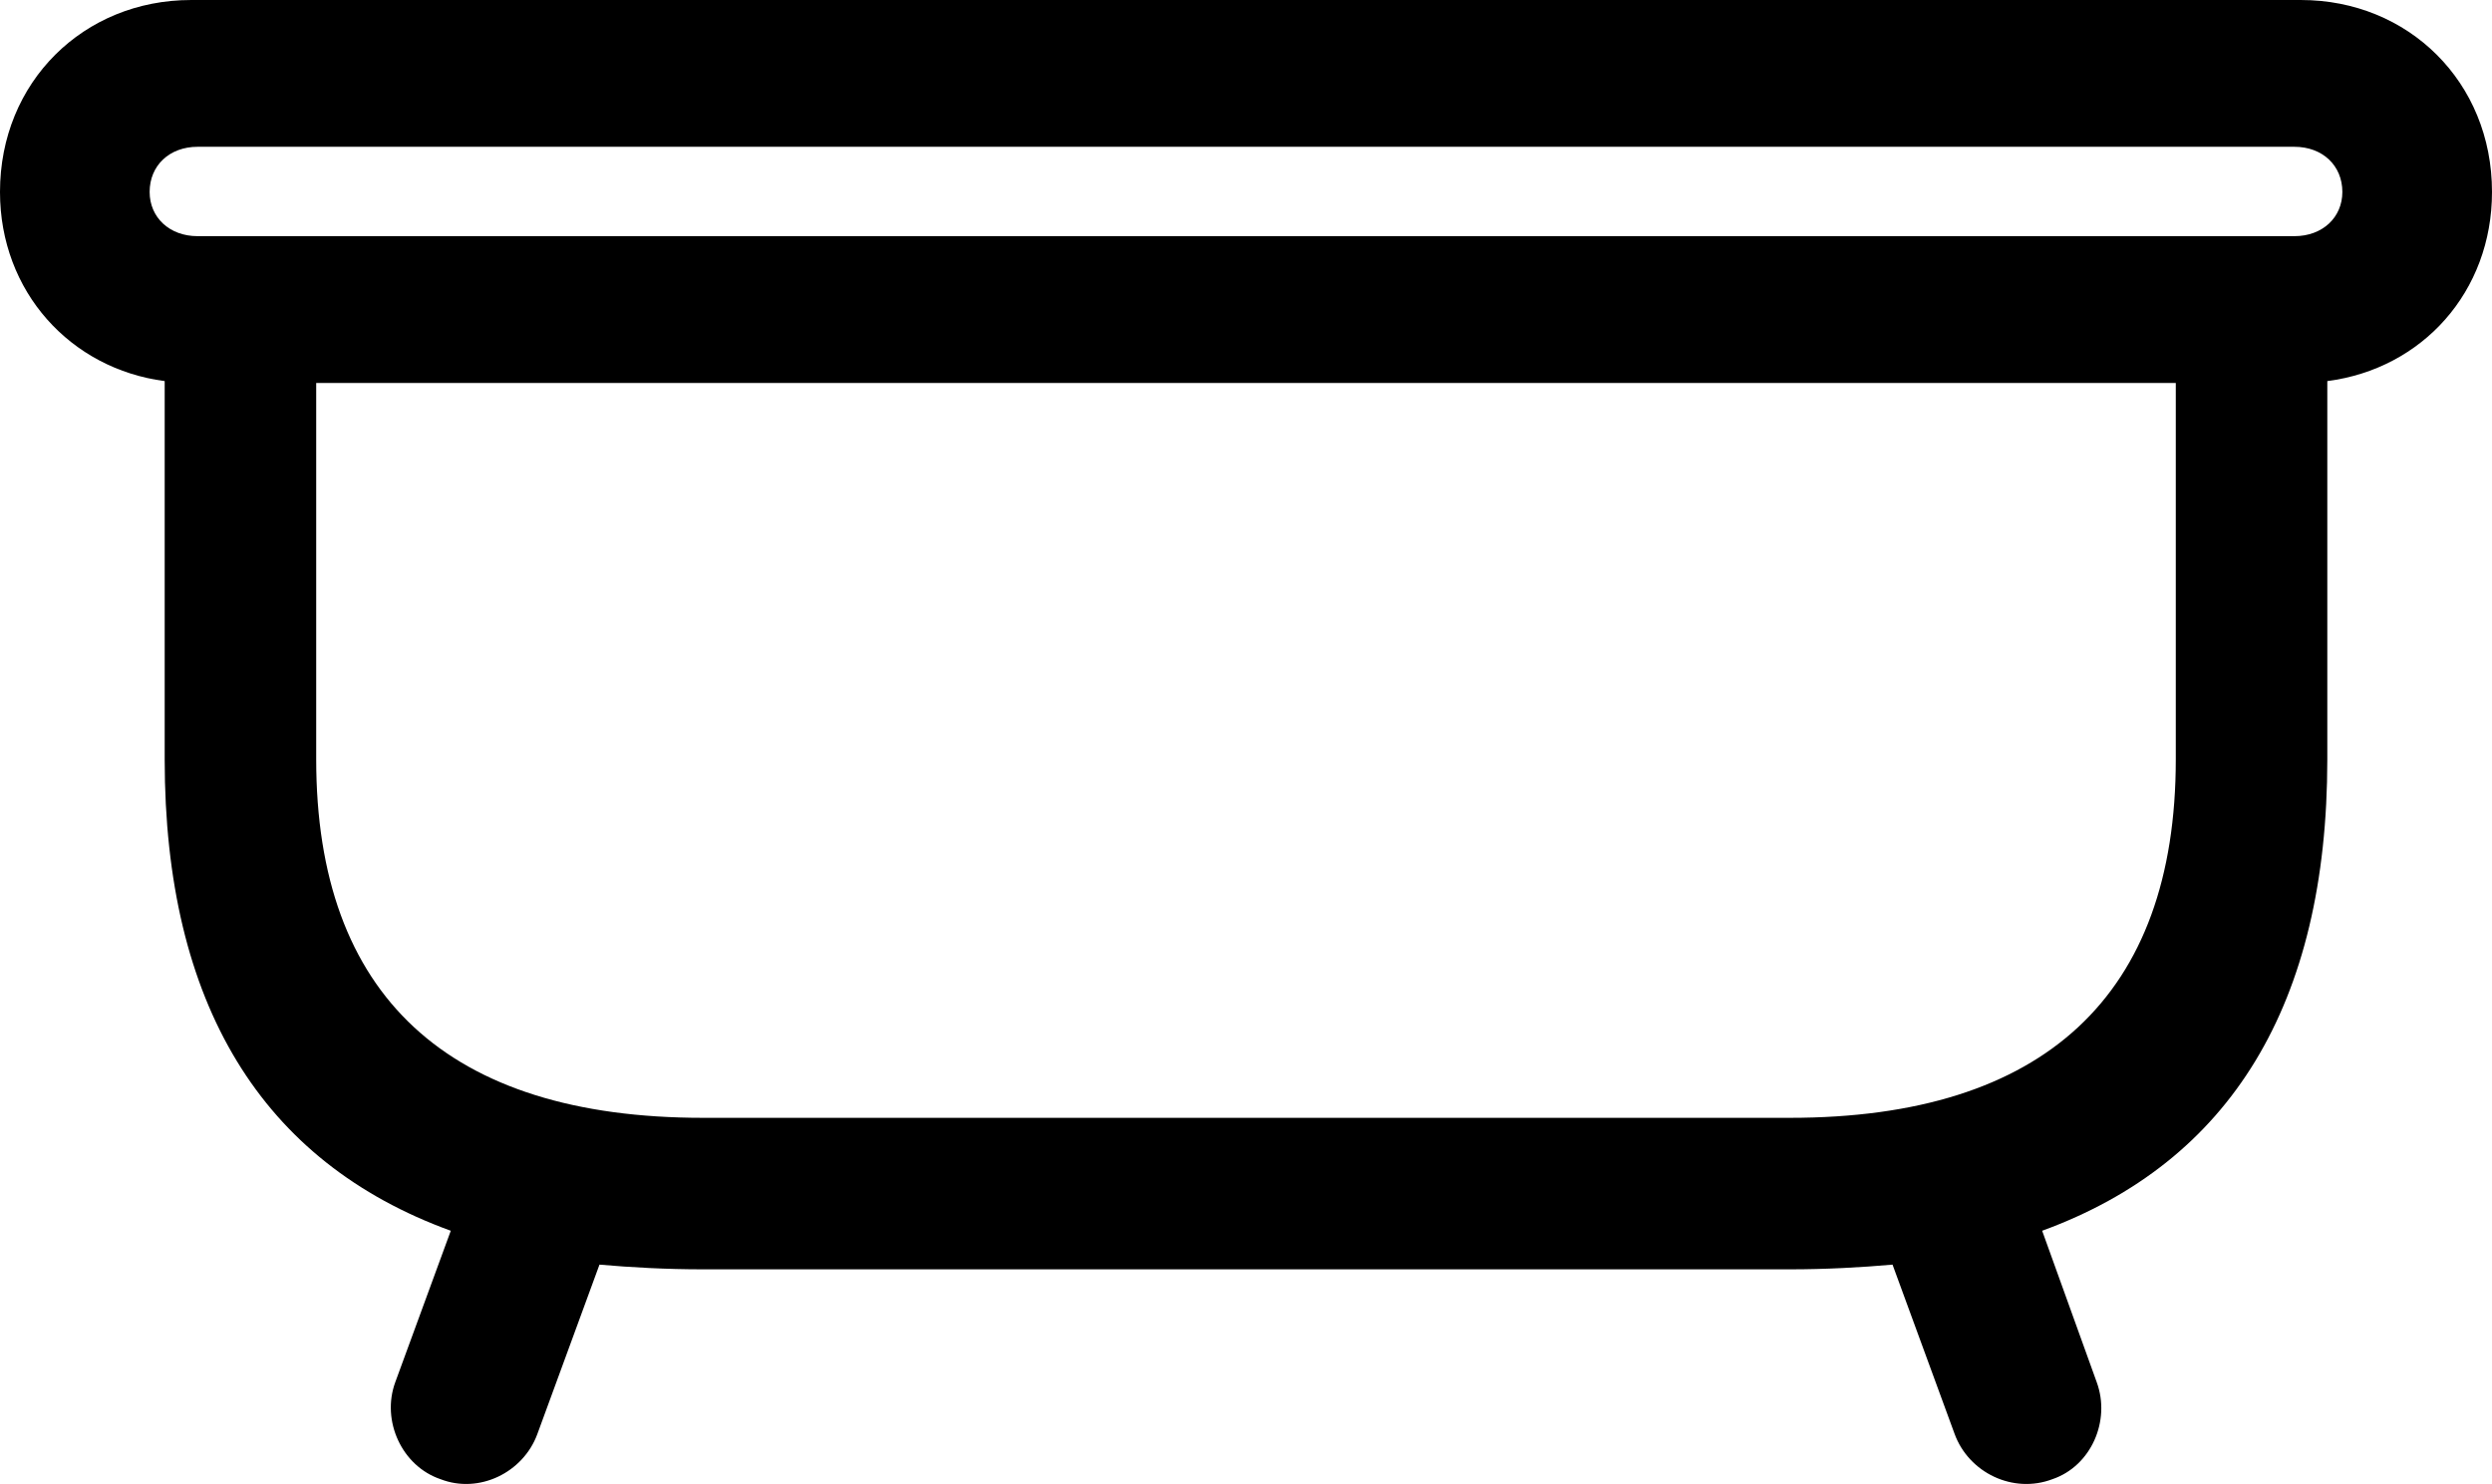 <?xml version="1.0" encoding="UTF-8" standalone="no"?>
<svg xmlns="http://www.w3.org/2000/svg"
     width="1292.969" height="770.079"
     viewBox="0 0 1292.969 770.079"
     fill="currentColor">
  <path d="M228.518 767.574C248.538 775.394 271.488 764.164 278.808 744.144L311.038 656.254C327.638 657.714 345.698 658.694 364.748 658.694H928.708C947.268 658.694 965.328 657.714 981.938 656.254L1014.158 744.144C1021.488 764.164 1044.438 775.394 1064.938 767.574C1084.958 760.744 1095.218 737.304 1087.888 717.284L1059.568 638.674C1157.228 603.024 1207.518 520.994 1207.518 394.044V197.754C1256.838 191.404 1292.968 151.364 1292.968 99.604C1292.968 42.484 1249.508 0.004 1193.848 0.004H99.118C43.458 0.004 -0.002 42.484 -0.002 99.604C-0.002 151.364 36.618 191.404 85.448 197.754V394.044C85.448 520.994 135.738 603.024 233.888 638.674L205.078 717.284C197.758 737.304 208.498 760.744 228.518 767.574ZM77.638 99.604C77.638 85.934 87.888 76.174 102.538 76.174H1190.428C1205.078 76.174 1215.328 85.934 1215.328 99.604C1215.328 112.794 1205.078 122.554 1190.428 122.554H102.538C87.888 122.554 77.638 112.794 77.638 99.604ZM364.748 580.074C232.418 580.074 164.058 516.604 164.058 394.044V198.734H1128.908V394.044C1128.908 516.604 1060.548 580.074 928.708 580.074Z"/>
</svg>